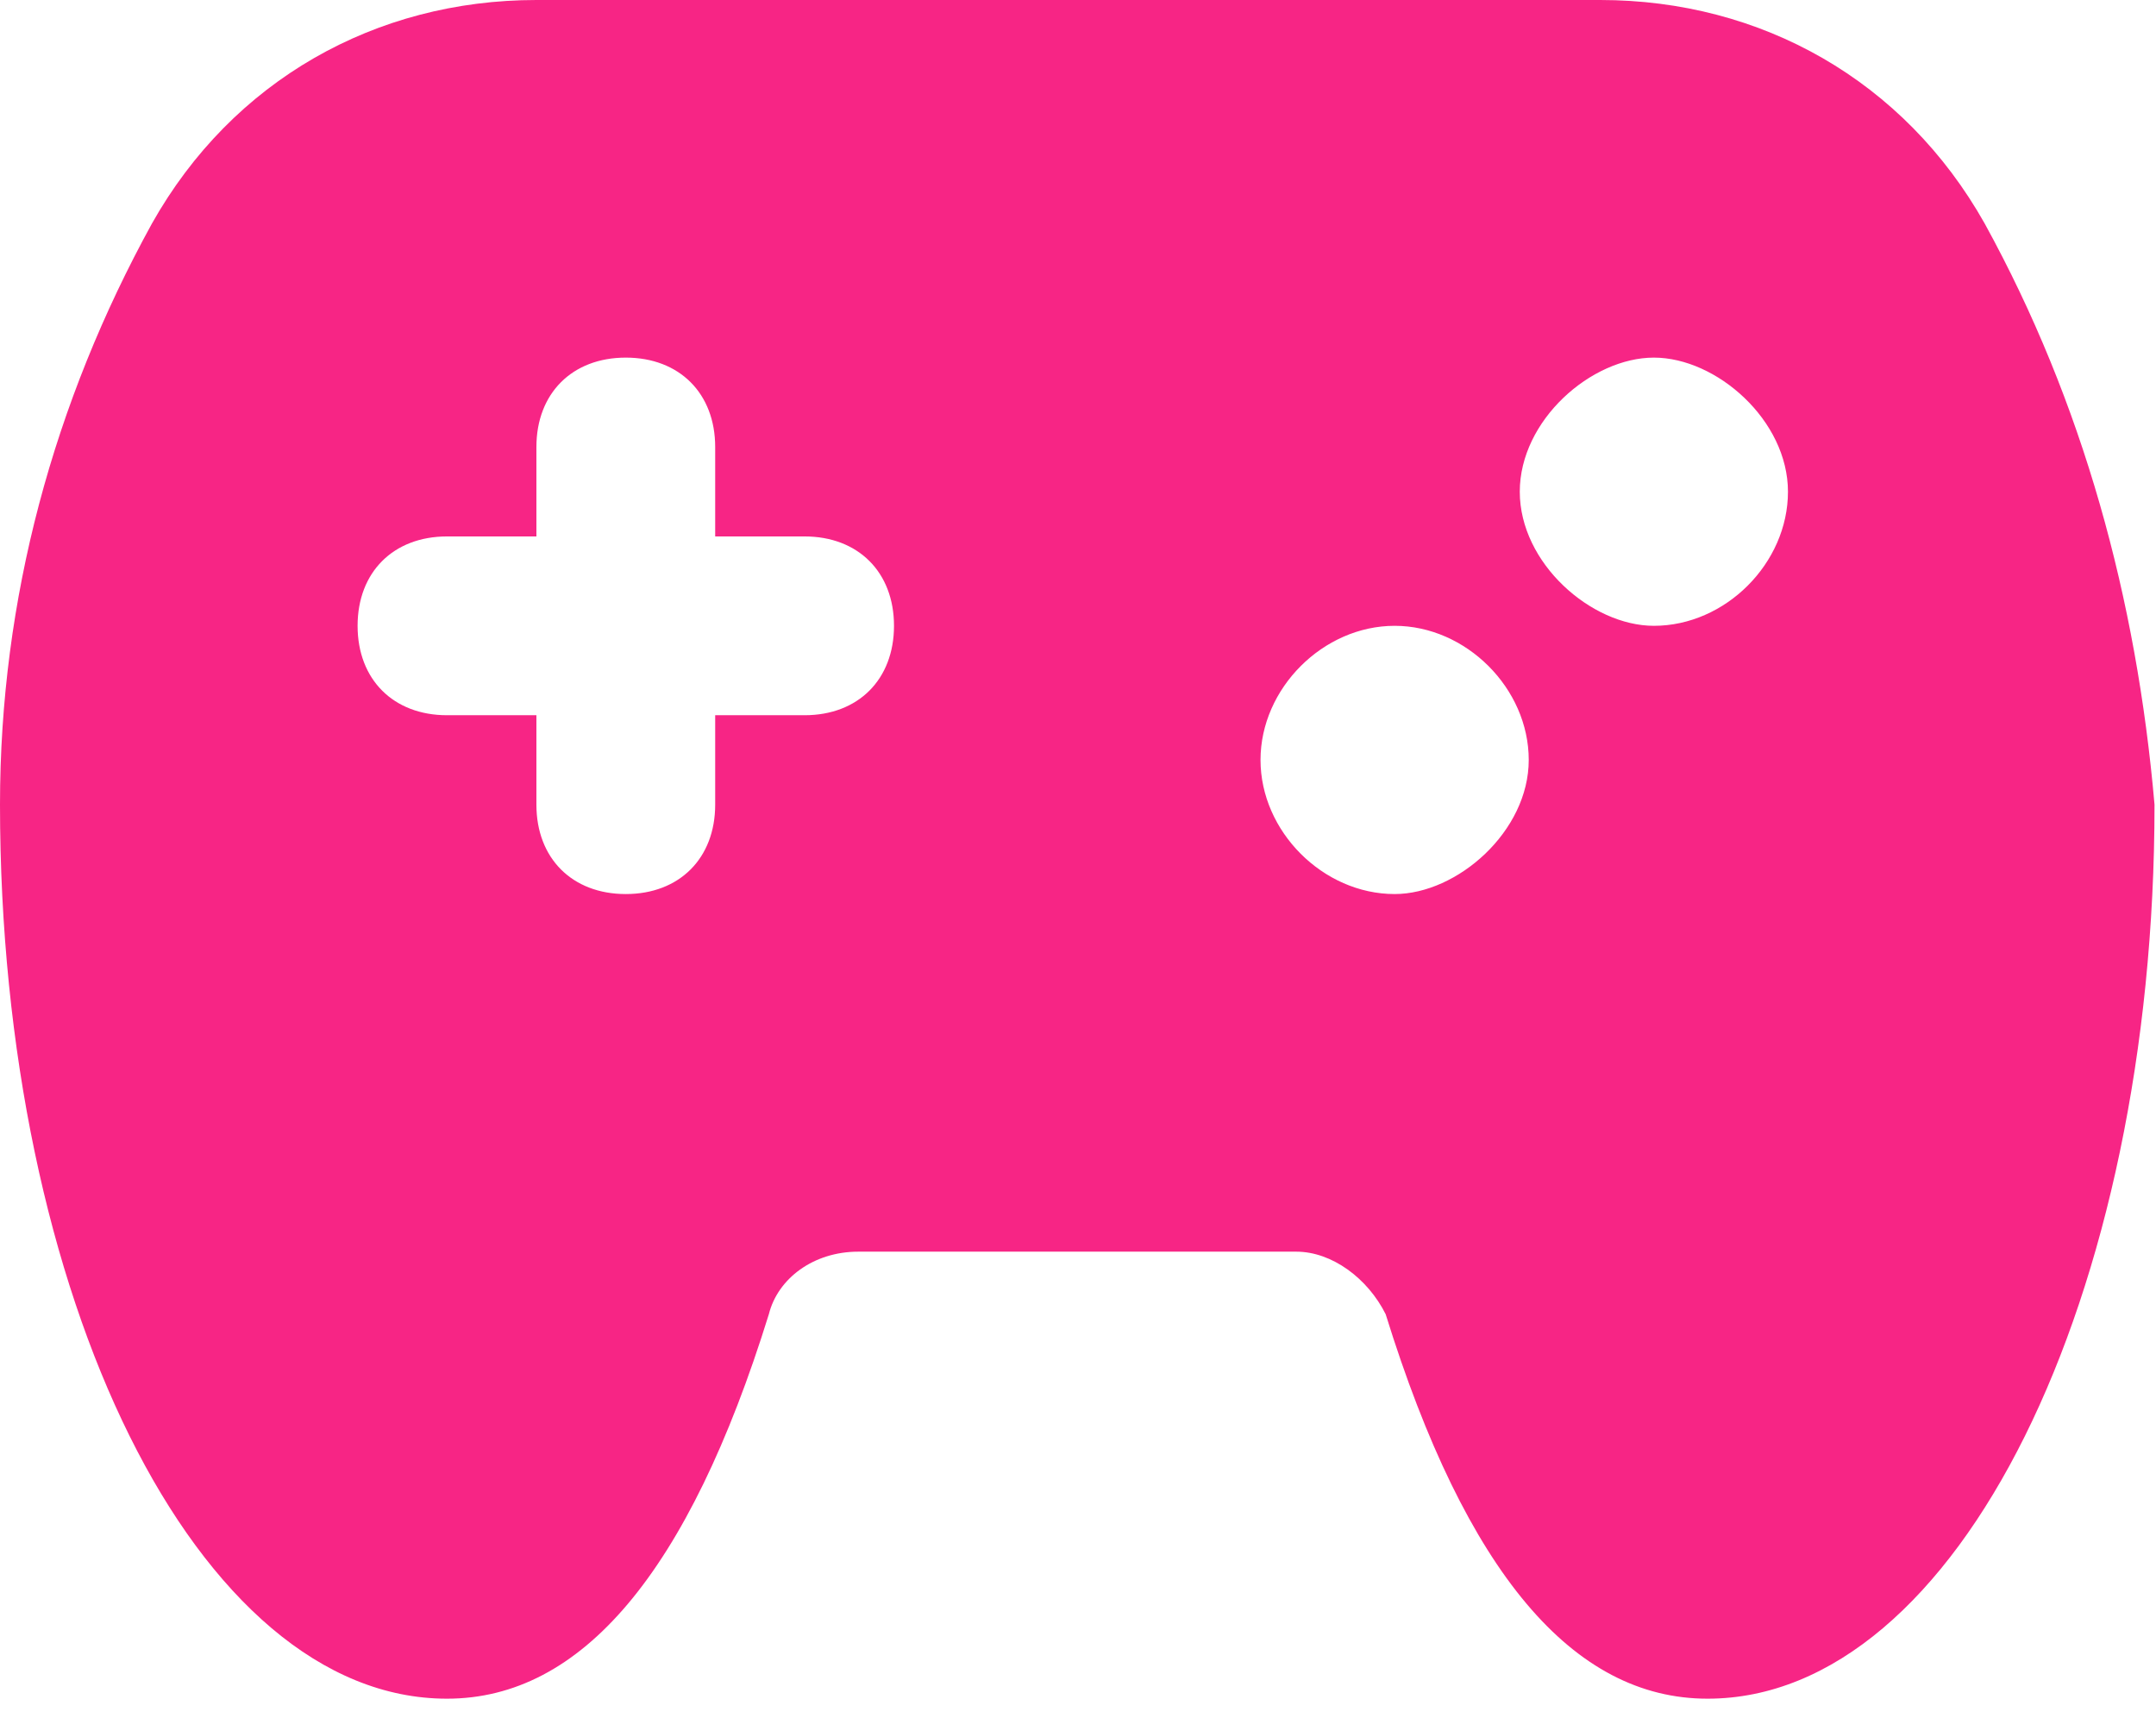<svg width="64" height="51" viewBox="0 0 64 51" fill="none" xmlns="http://www.w3.org/2000/svg">
<path d="M58.914 6.634C56.525 2.388 52.279 0 47.502 0H15.923C11.146 0 6.9 2.388 4.511 6.634C1.592 11.942 0 17.78 0 23.884C0 38.48 5.838 50.422 13.269 50.422C17.25 50.422 20.434 46.706 22.823 39.01C23.088 37.949 24.149 37.153 25.476 37.153H38.48C39.541 37.153 40.603 37.949 41.133 39.01C43.522 46.706 46.706 50.422 50.687 50.422C58.118 50.422 63.956 38.48 63.956 23.884C63.425 17.78 61.833 11.942 58.914 6.634ZM23.884 21.23H21.23V23.884C21.23 25.476 20.169 26.538 18.576 26.538C16.984 26.538 15.923 25.476 15.923 23.884V21.23H13.269C11.677 21.23 10.615 20.169 10.615 18.576C10.615 16.984 11.677 15.923 13.269 15.923H15.923V13.269C15.923 11.677 16.984 10.615 18.576 10.615C20.169 10.615 21.23 11.677 21.23 13.269V15.923H23.884C25.476 15.923 26.538 16.984 26.538 18.576C26.538 20.169 25.476 21.23 23.884 21.23ZM41.399 26.538C39.276 26.538 37.418 24.68 37.418 22.557C37.418 20.434 39.276 18.576 41.399 18.576C43.522 18.576 45.38 20.434 45.38 22.557C45.38 24.68 43.257 26.538 41.399 26.538ZM49.095 18.576C47.237 18.576 45.114 16.719 45.114 14.596C45.114 12.473 47.237 10.615 49.095 10.615C50.953 10.615 53.075 12.473 53.075 14.596C53.075 16.719 51.218 18.576 49.095 18.576Z" fill="#F72585"/>
</svg>
